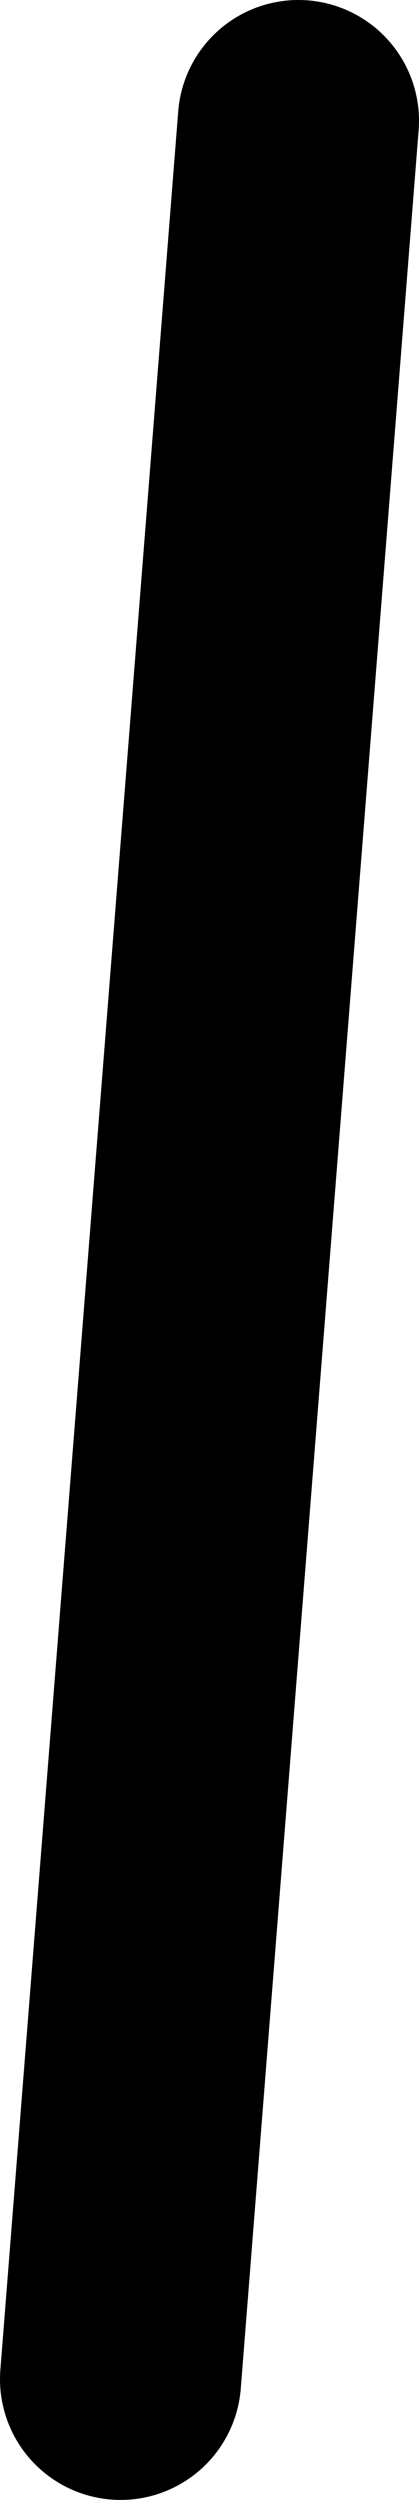<?xml version="1.0" encoding="UTF-8" standalone="no"?>
<svg xmlns:ffdec="https://www.free-decompiler.com/flash" xmlns:xlink="http://www.w3.org/1999/xlink" ffdec:objectType="shape" height="165.55px" width="27.8px" xmlns="http://www.w3.org/2000/svg">
  <g transform="matrix(1.0, 0.0, 0.0, 1.0, 200.05, -32.65)">
    <path d="M-192.05 190.2 L-180.25 40.65" fill="none" stroke="#000000" stroke-linecap="round" stroke-linejoin="round" stroke-width="16.0"/>
  </g>
</svg>
